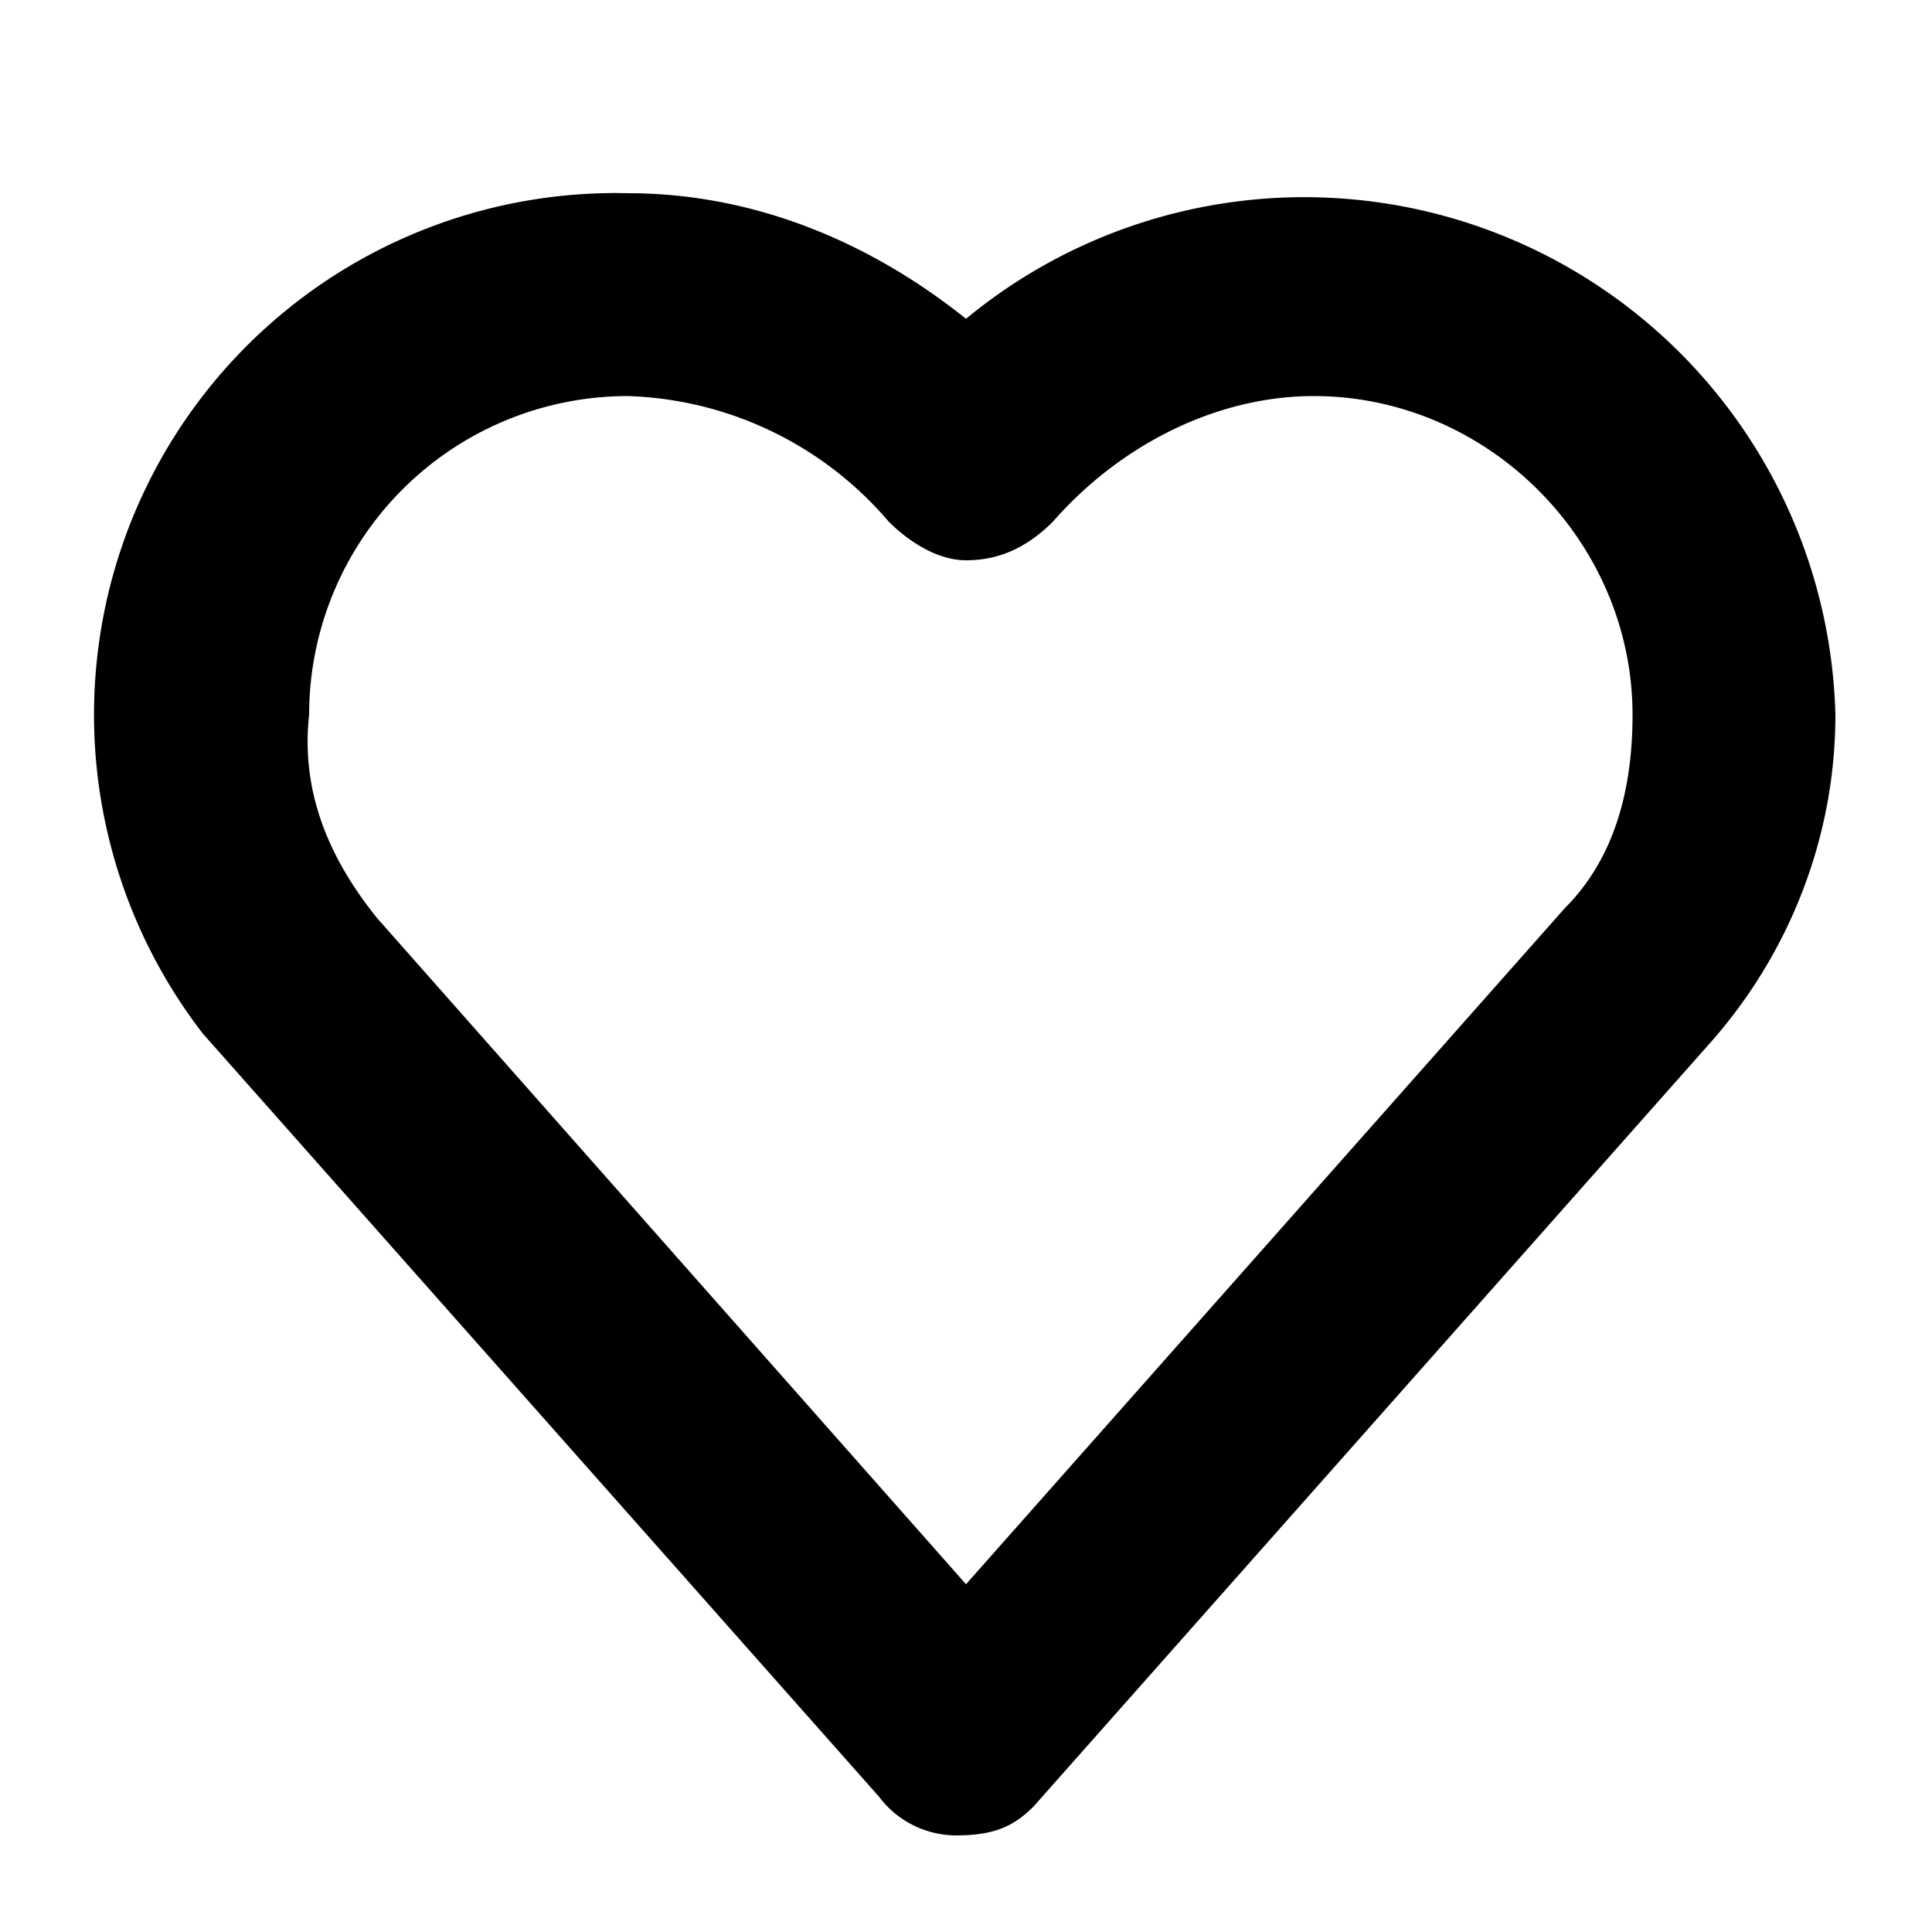 <svg width="20" height="20" fill="none" xmlns="http://www.w3.org/2000/svg"><path d="M9.9 19a1 1 0 0 1-.8-.4l-7-7.9A5.4 5.4 0 0 1 6.5 2C7.8 2 9 2.5 10 3.3a5.5 5.5 0 0 1 9 4.1c0 1.3-.5 2.5-1.3 3.4l-7 7.9c-.2.2-.4.3-.8.3Zm-6-9.5 6.1 6.9 6.2-7c.5-.5.7-1.2.7-2 0-1.8-1.5-3.3-3.3-3.3-1 0-2 .5-2.7 1.3-.3.3-.6.4-.9.4-.3 0-.6-.2-.8-.4a3.7 3.7 0 0 0-2.7-1.3 3.3 3.3 0 0 0-3.3 3.3c-.1.9.3 1.6.7 2.1-.1 0-.1 0 0 0Z" fill="#000"/></svg>
